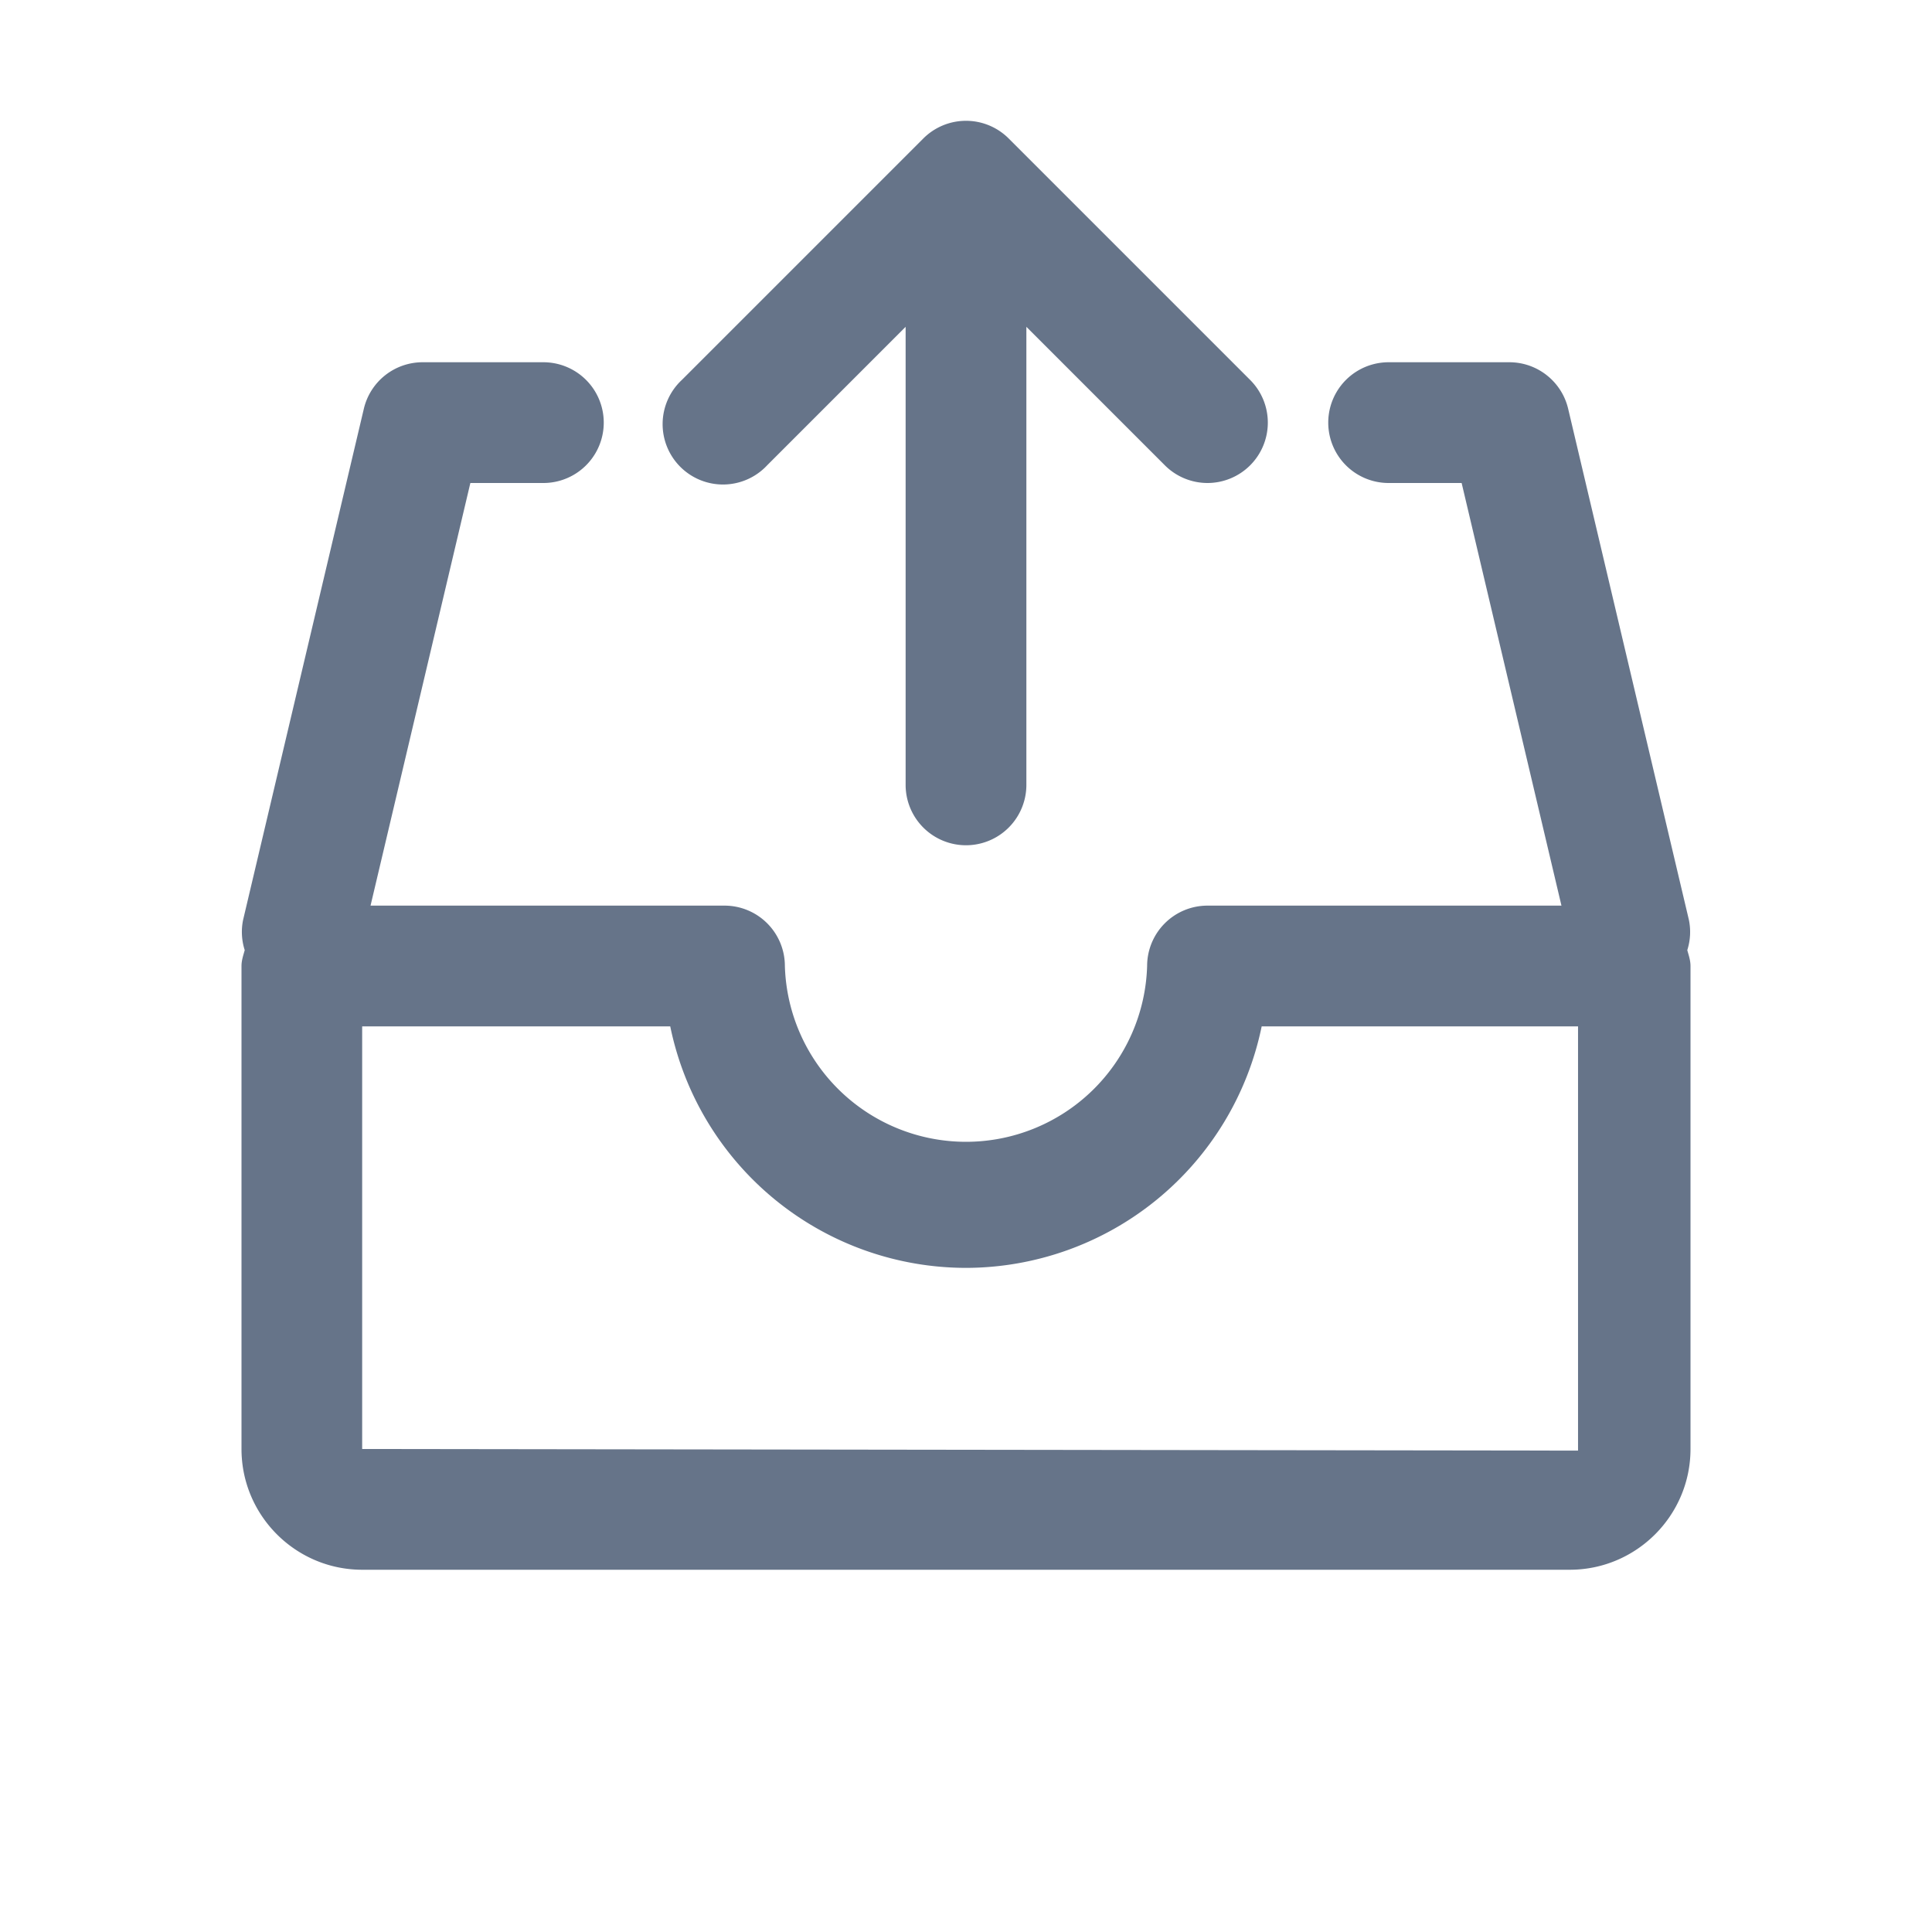 <svg xmlns="http://www.w3.org/2000/svg" fill="none" viewBox="0 0 24 24"><path fill="#667489" fill-rule="evenodd" d="M21 18c0 .827-.673 1.5-1.5 1.5h-15c-.827 0-1.5-.673-1.5-1.5v-6c0-.07.022-.132.04-.197a.74.74 0 0 1-.02-.376l1.5-6.35a.75.75 0 0 1 .73-.577h1.5a.75.75 0 0 1 0 1.5h-.907l-1.24 5.25H9a.75.75 0 0 1 .75.75 2.251 2.251 0 0 0 4.5 0 .75.75 0 0 1 .75-.75h4.397L18.157 6h-.907a.75.75 0 1 1 0-1.5h1.5c.348 0 .65.24.73.577l1.5 6.35a.74.74 0 0 1-.02.376c.018.065.04.127.04.197v6Zm-1.397-5.25h-3.93a3.757 3.757 0 0 1-3.675 3 3.754 3.754 0 0 1-3.672-3H4.499V18l15.104.02v-5.27ZM15 6a.75.75 0 0 1-.53-.22l-1.72-1.72v5.69a.75.75 0 1 1-1.5 0V4.06L9.53 5.78a.75.75 0 1 1-1.06-1.06l3-3a.75.75 0 0 1 1.06 0l3 3A.75.75 0 0 1 15 6Z" clip-rule="evenodd"/></svg>